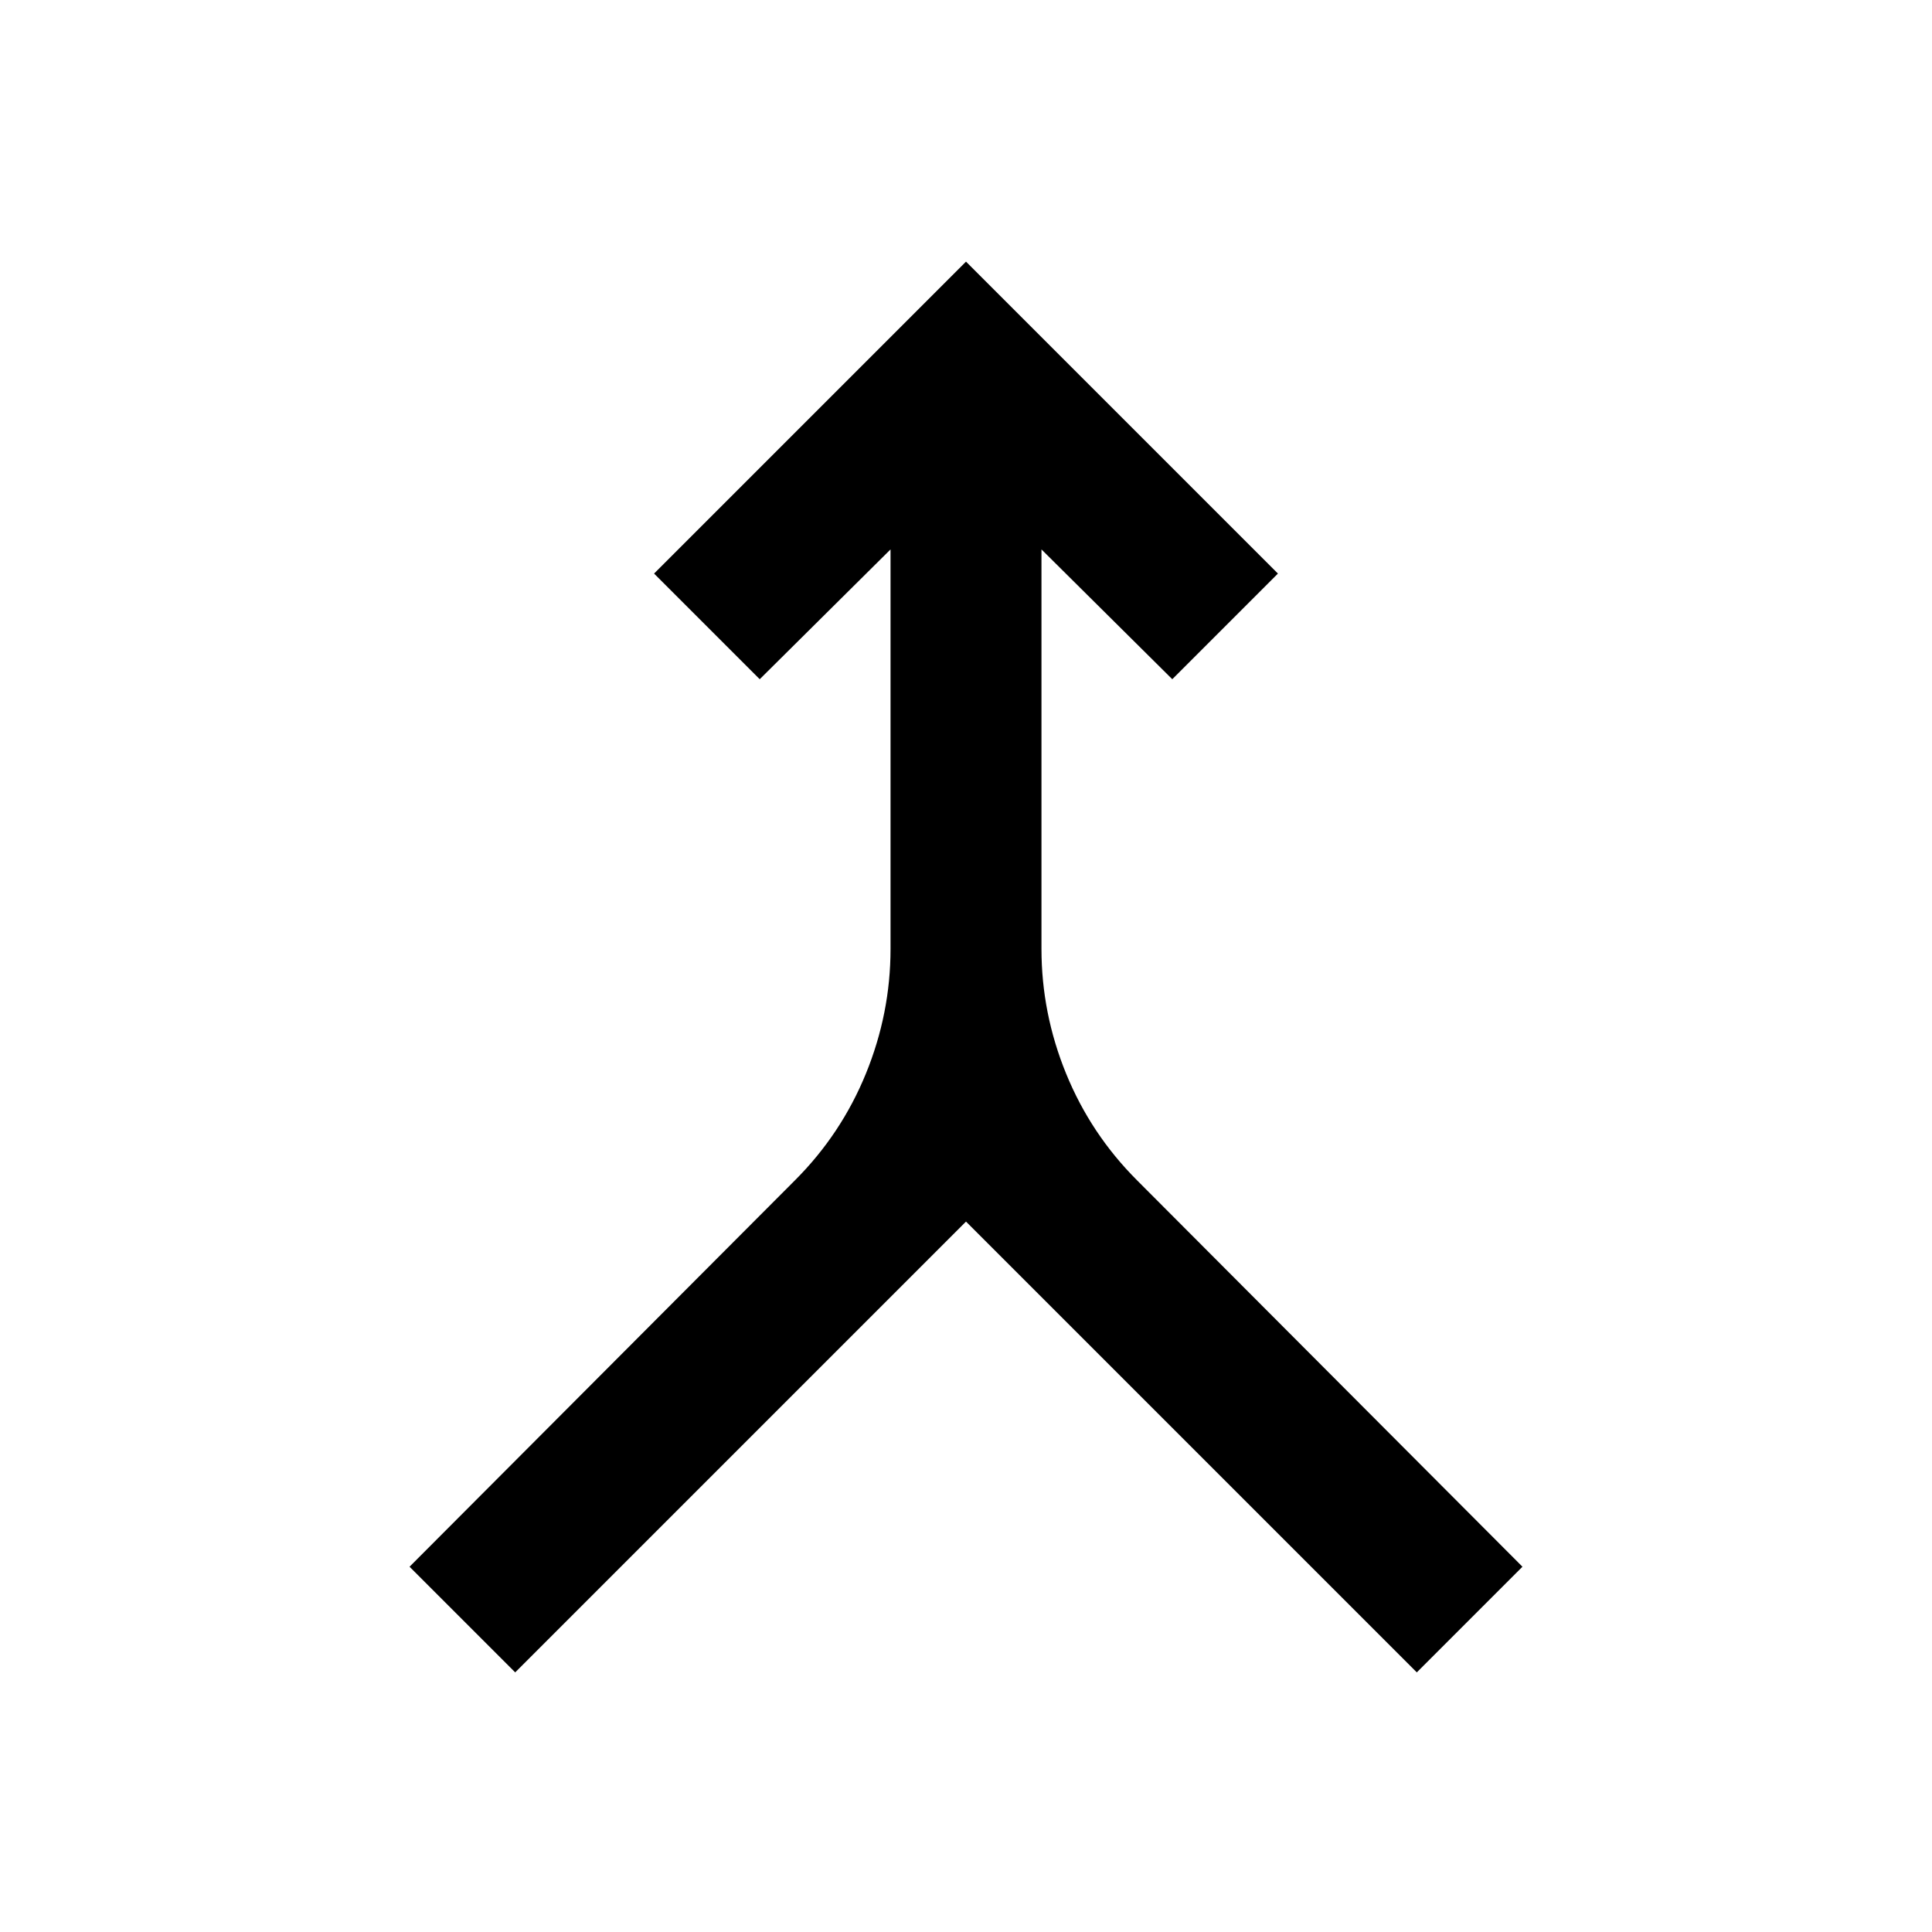 <svg xmlns="http://www.w3.org/2000/svg" height="24" viewBox="0 -960 960 960" width="24"><path d="m256-129-52.5-52.5 191.5-192q23-23 35.25-53t12.25-62V-687l-65 64.5L325-675l155-155 155 155-52.5 52.5-65-64.5v198.5q0 32 12.25 62t35.25 53l191.5 192L704-129 480-353 256-129Z"/></svg>